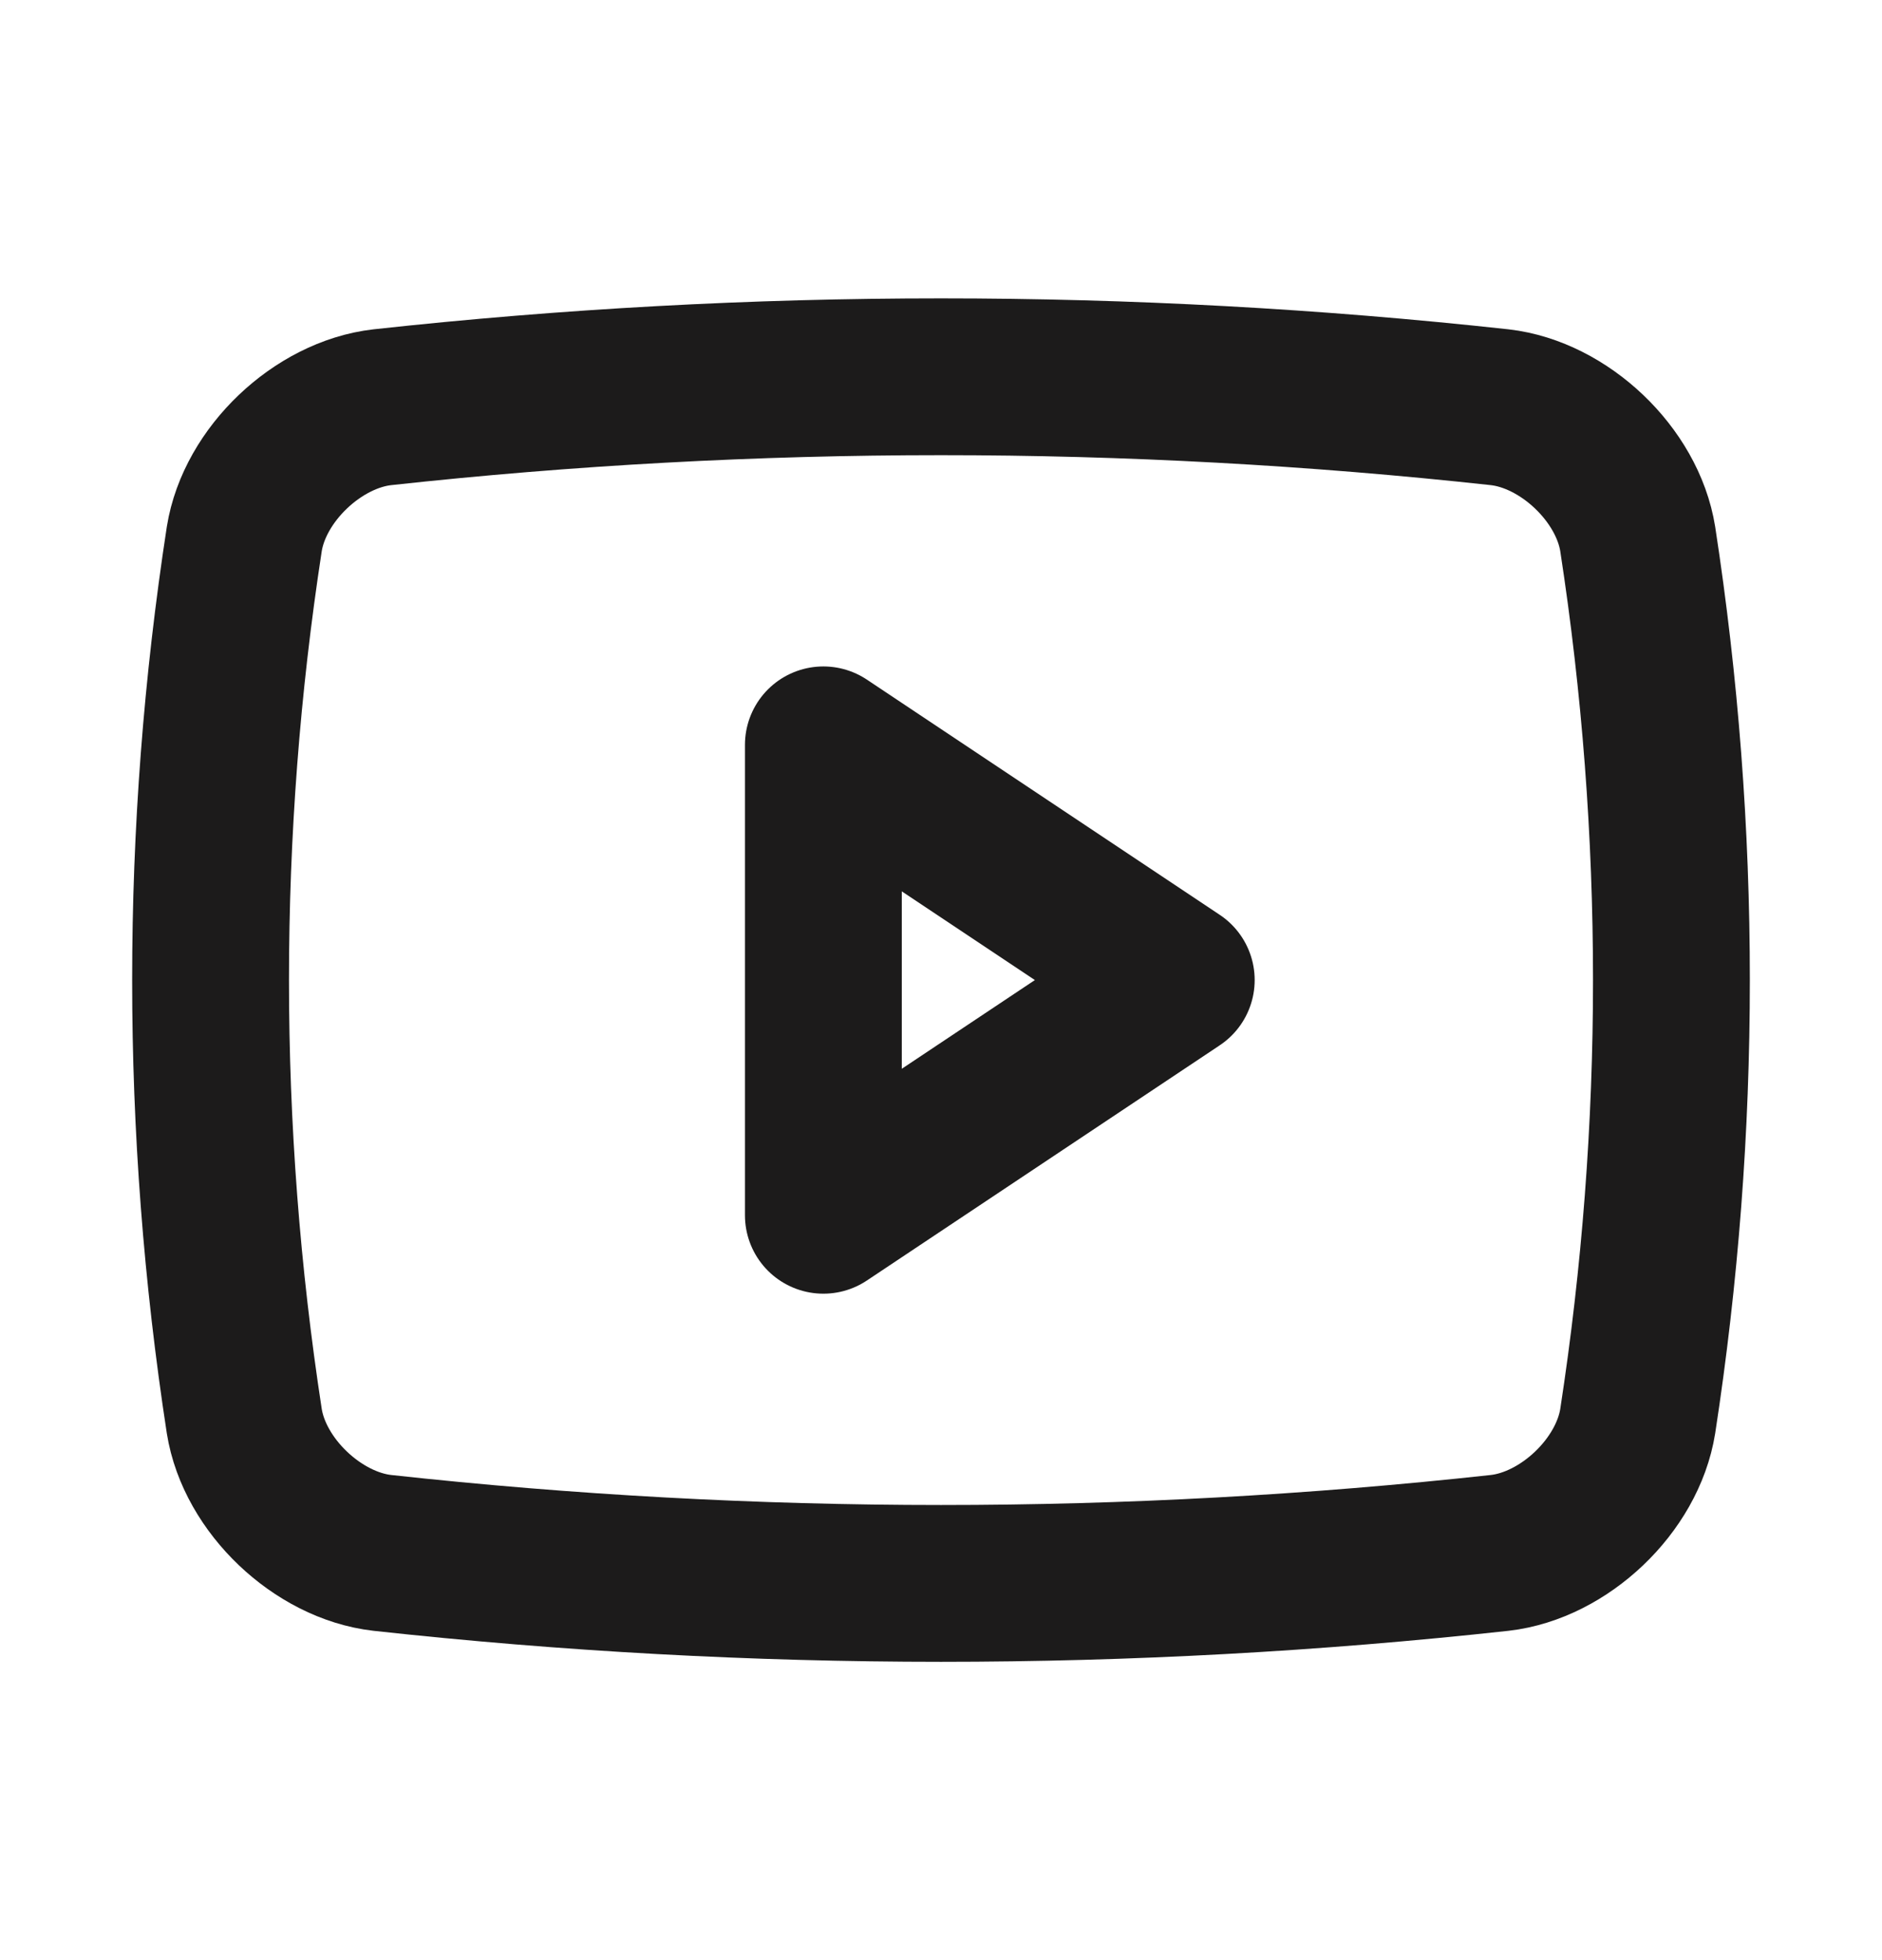 <svg width="24" height="25" viewBox="0 0 24 25" fill="none" xmlns="http://www.w3.org/2000/svg">
<path d="M19.125 19.806C14.389 20.325 9.611 20.325 4.875 19.806C4.053 19.712 3.246 18.949 3.115 18.125C2.542 14.397 2.542 10.603 3.115 6.875C3.246 6.051 4.053 5.288 4.875 5.194C9.611 4.676 14.389 4.676 19.125 5.194C19.947 5.288 20.754 6.051 20.885 6.875C21.458 10.603 21.458 14.397 20.885 18.125C20.754 18.949 19.948 19.712 19.125 19.806Z" stroke="#1C1B1B" stroke-width="2" stroke-linecap="round" stroke-linejoin="round"/>
<path d="M15 12.5L10.5 9.5V15.5L15 12.5Z" stroke="#1C1B1B" stroke-width="2" stroke-linecap="round" stroke-linejoin="round"/>
</svg>
